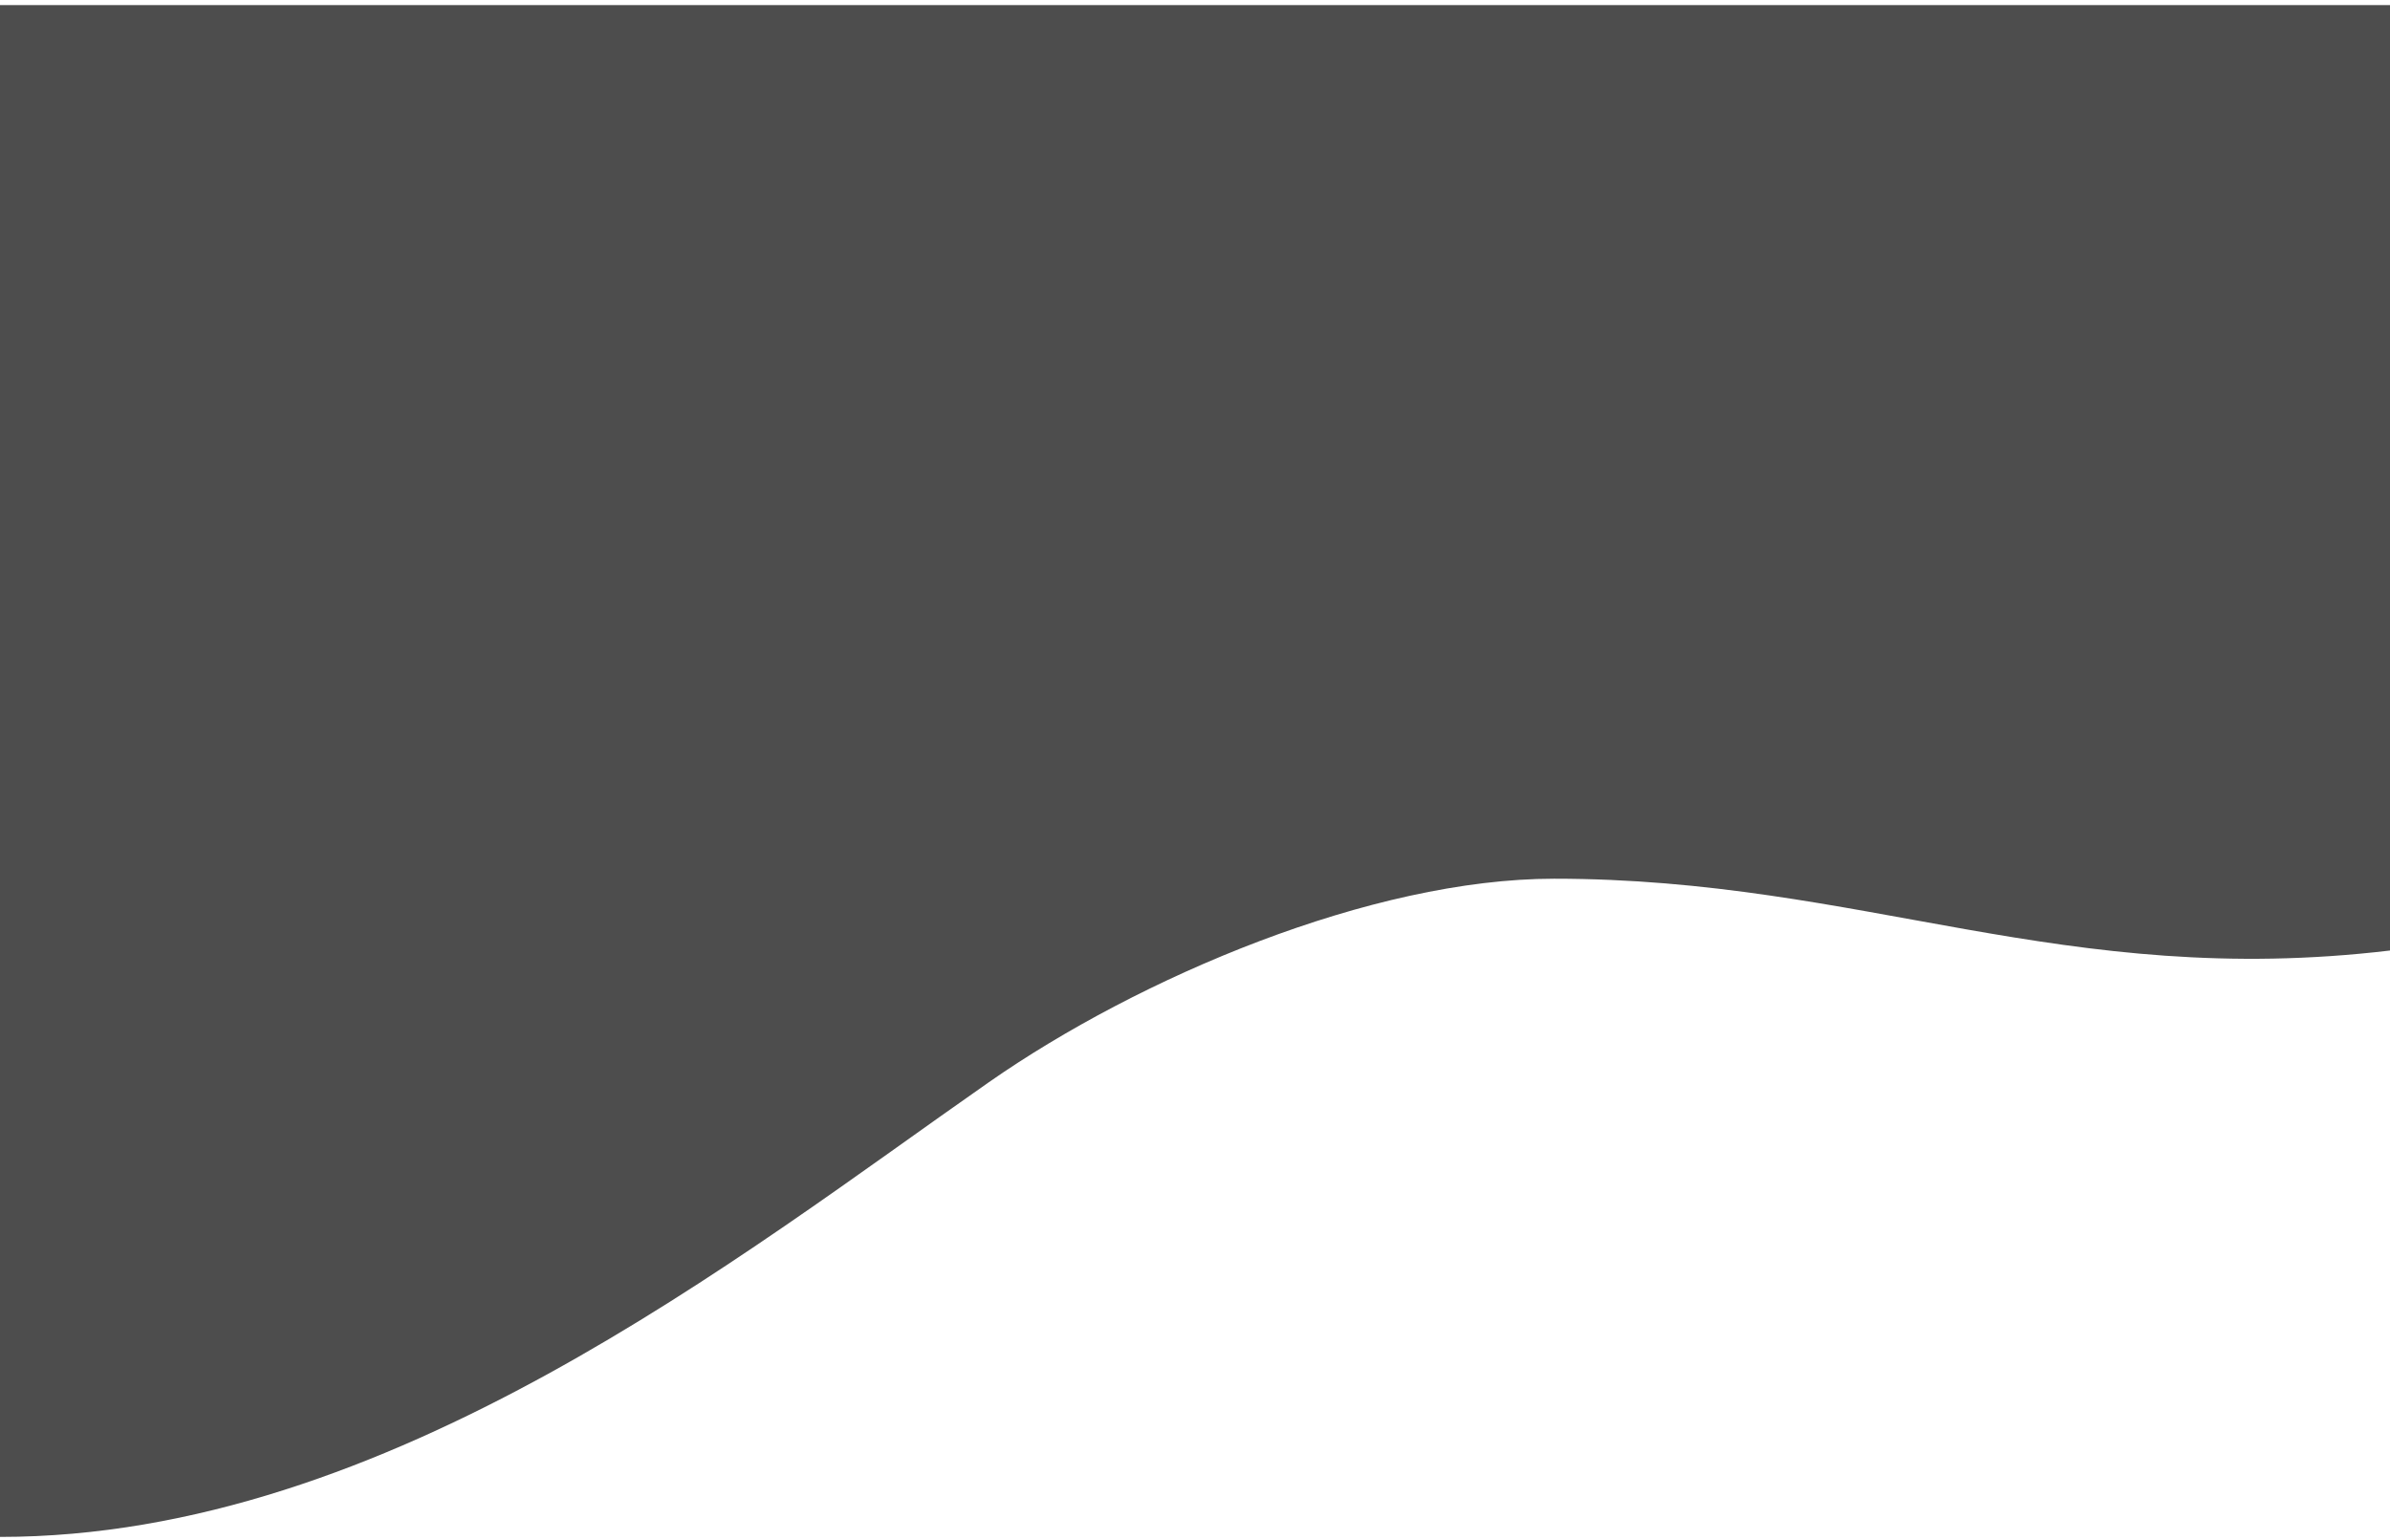 <svg width="343" height="221" viewBox="0 0 343 221" fill="none" xmlns="http://www.w3.org/2000/svg">
<path d="M223.034 126.118C267.388 126.118 296.112 142.006 343 136.424V0.735H0V220.586C55.759 220.586 106.467 180.057 141.931 155.317C163.474 140.289 196.845 126.118 223.034 126.118Z" fill="#4D4D4D"/>
</svg>
